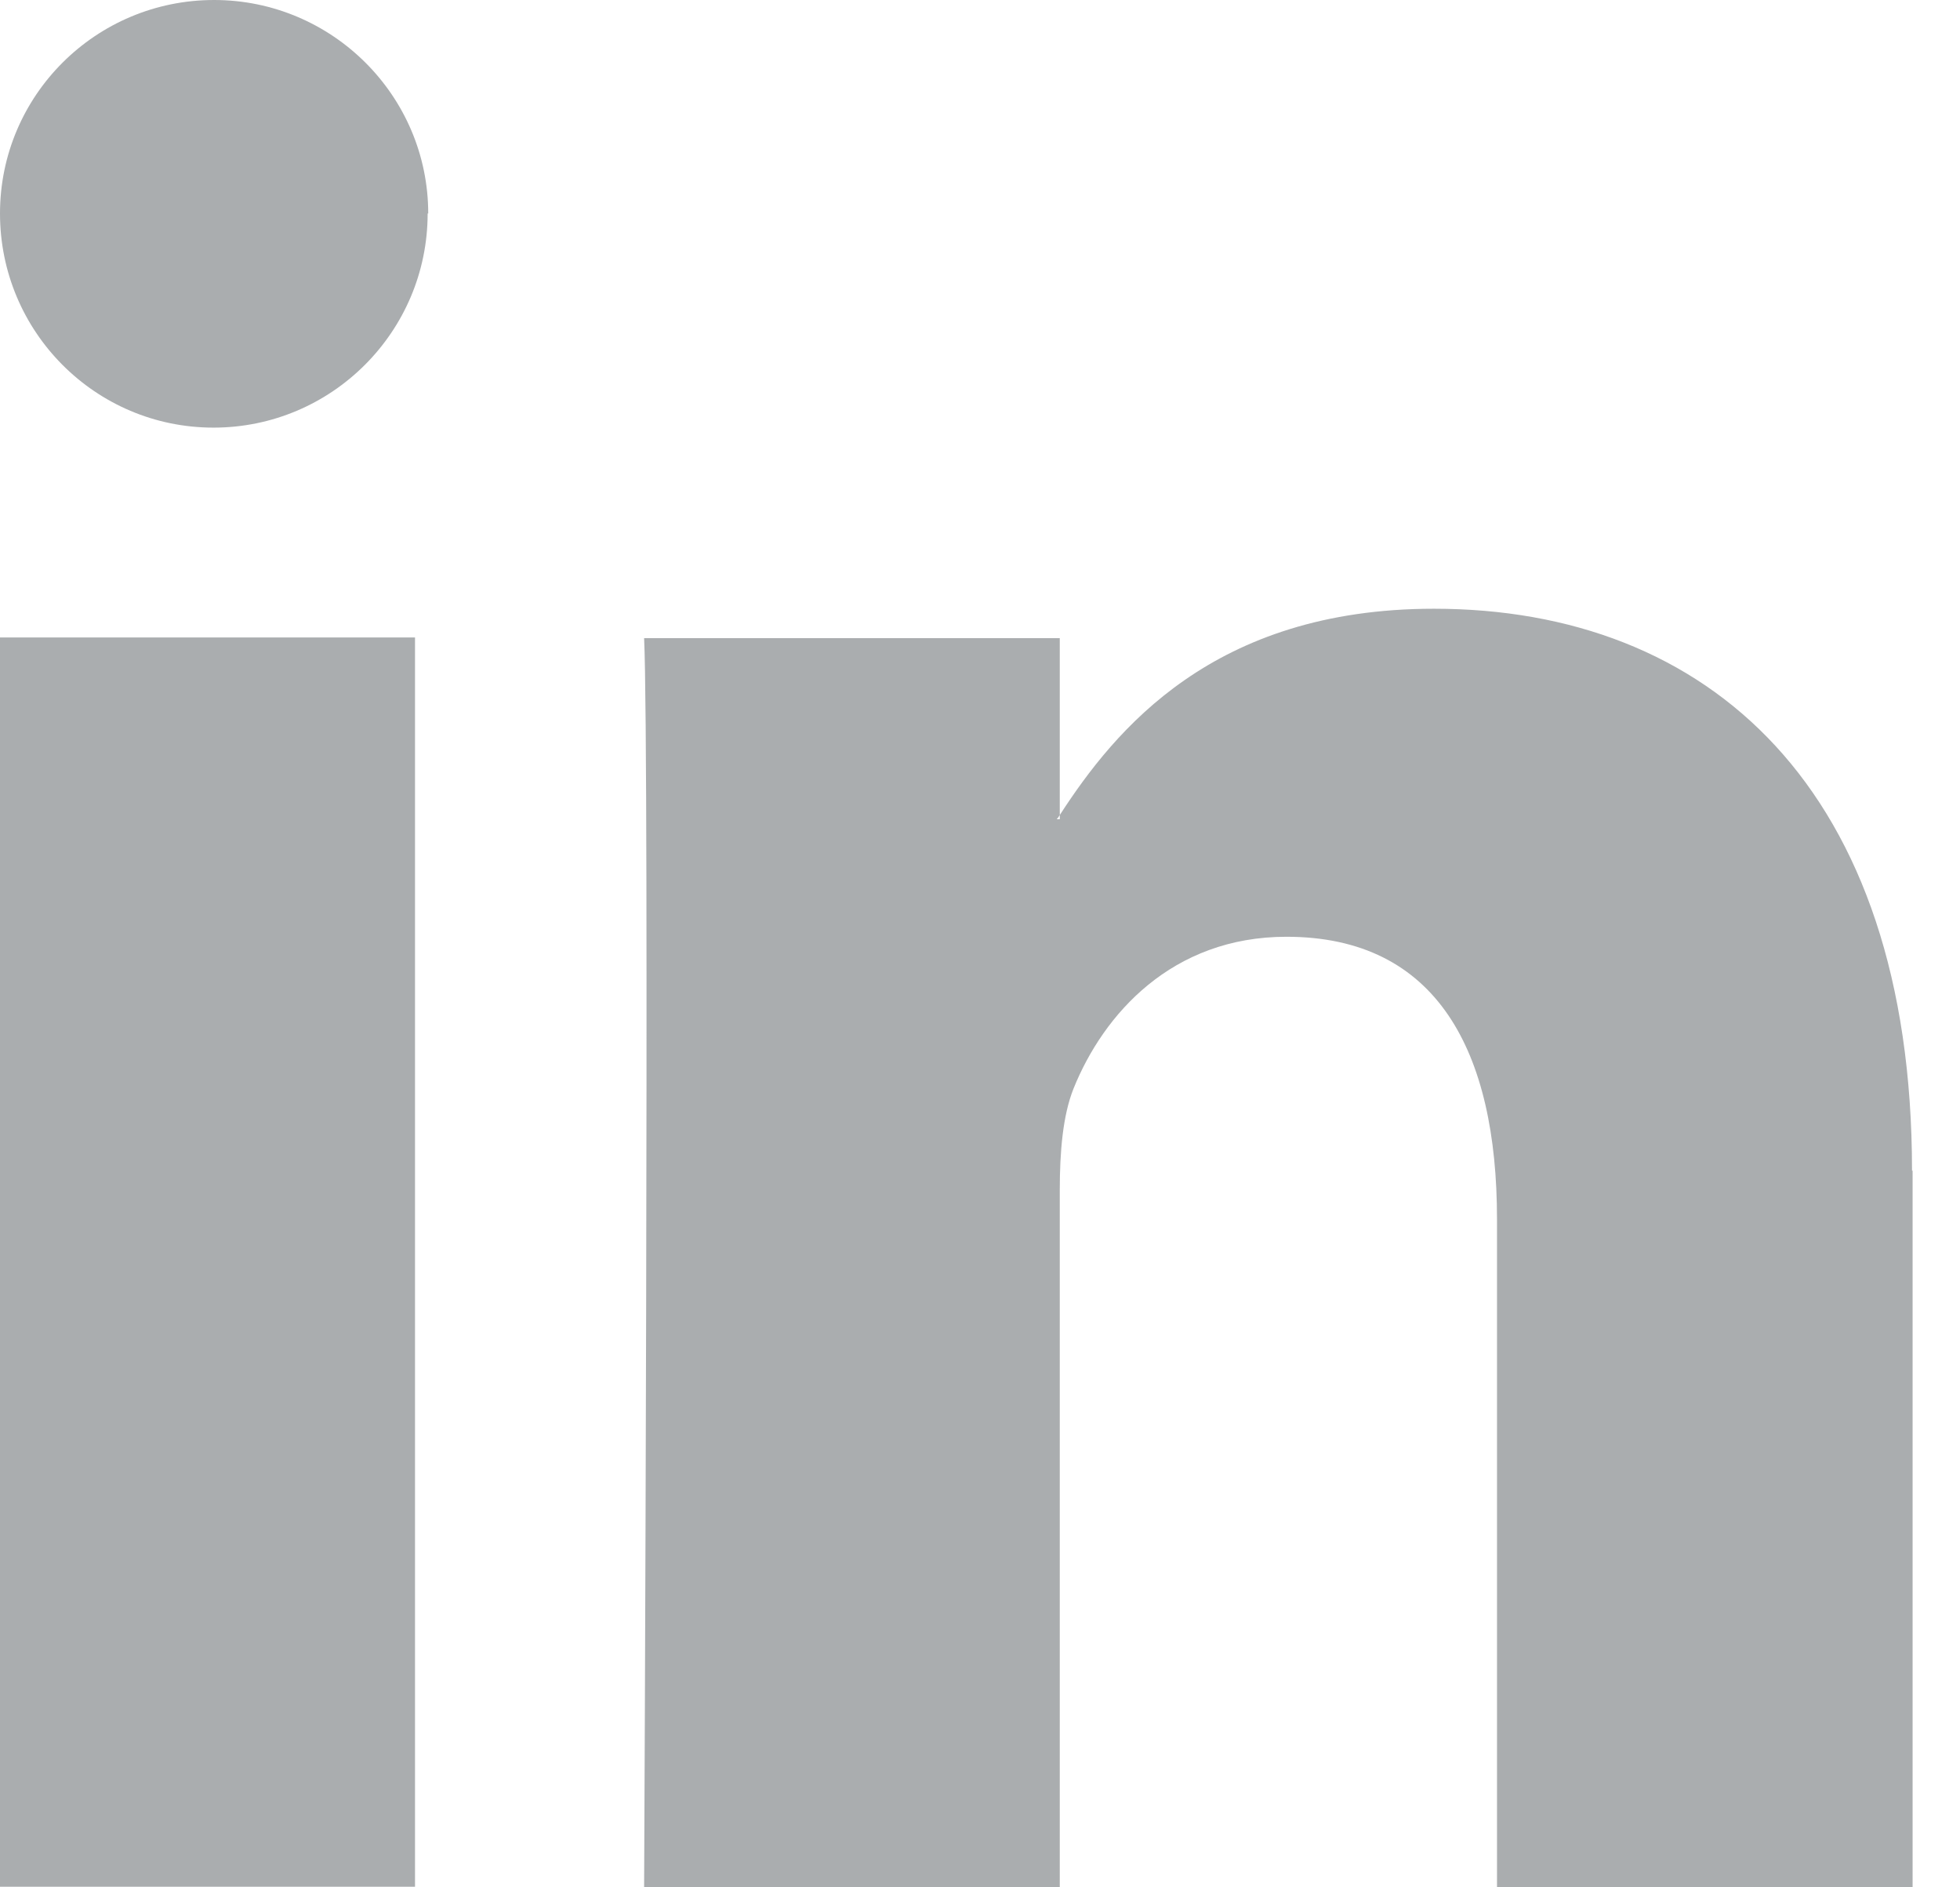 <svg width="27" height="26" viewBox="0 0 27 26" fill="none" xmlns="http://www.w3.org/2000/svg">
<path d="M26.347 16.127V26H20.622V16.796C20.622 14.483 19.795 12.905 17.722 12.905C16.144 12.905 15.202 13.971 14.789 14.995C14.64 15.367 14.599 15.871 14.599 16.392V26H8.873C8.873 26 8.948 10.41 8.873 8.791H14.599V11.228C14.599 11.228 14.574 11.269 14.557 11.286H14.599V11.228C15.359 10.055 16.714 8.386 19.754 8.386C23.521 8.386 26.339 10.848 26.339 16.127H26.347ZM0 25.992H5.717V8.782H0V25.992ZM5.891 2.941C5.891 4.569 4.569 5.891 2.941 5.891C1.314 5.891 0 4.569 0 2.941C0 1.314 1.322 0 2.949 0C4.577 0 5.899 1.322 5.899 2.941H5.891Z" fill="#AAADAF"/>
</svg>
